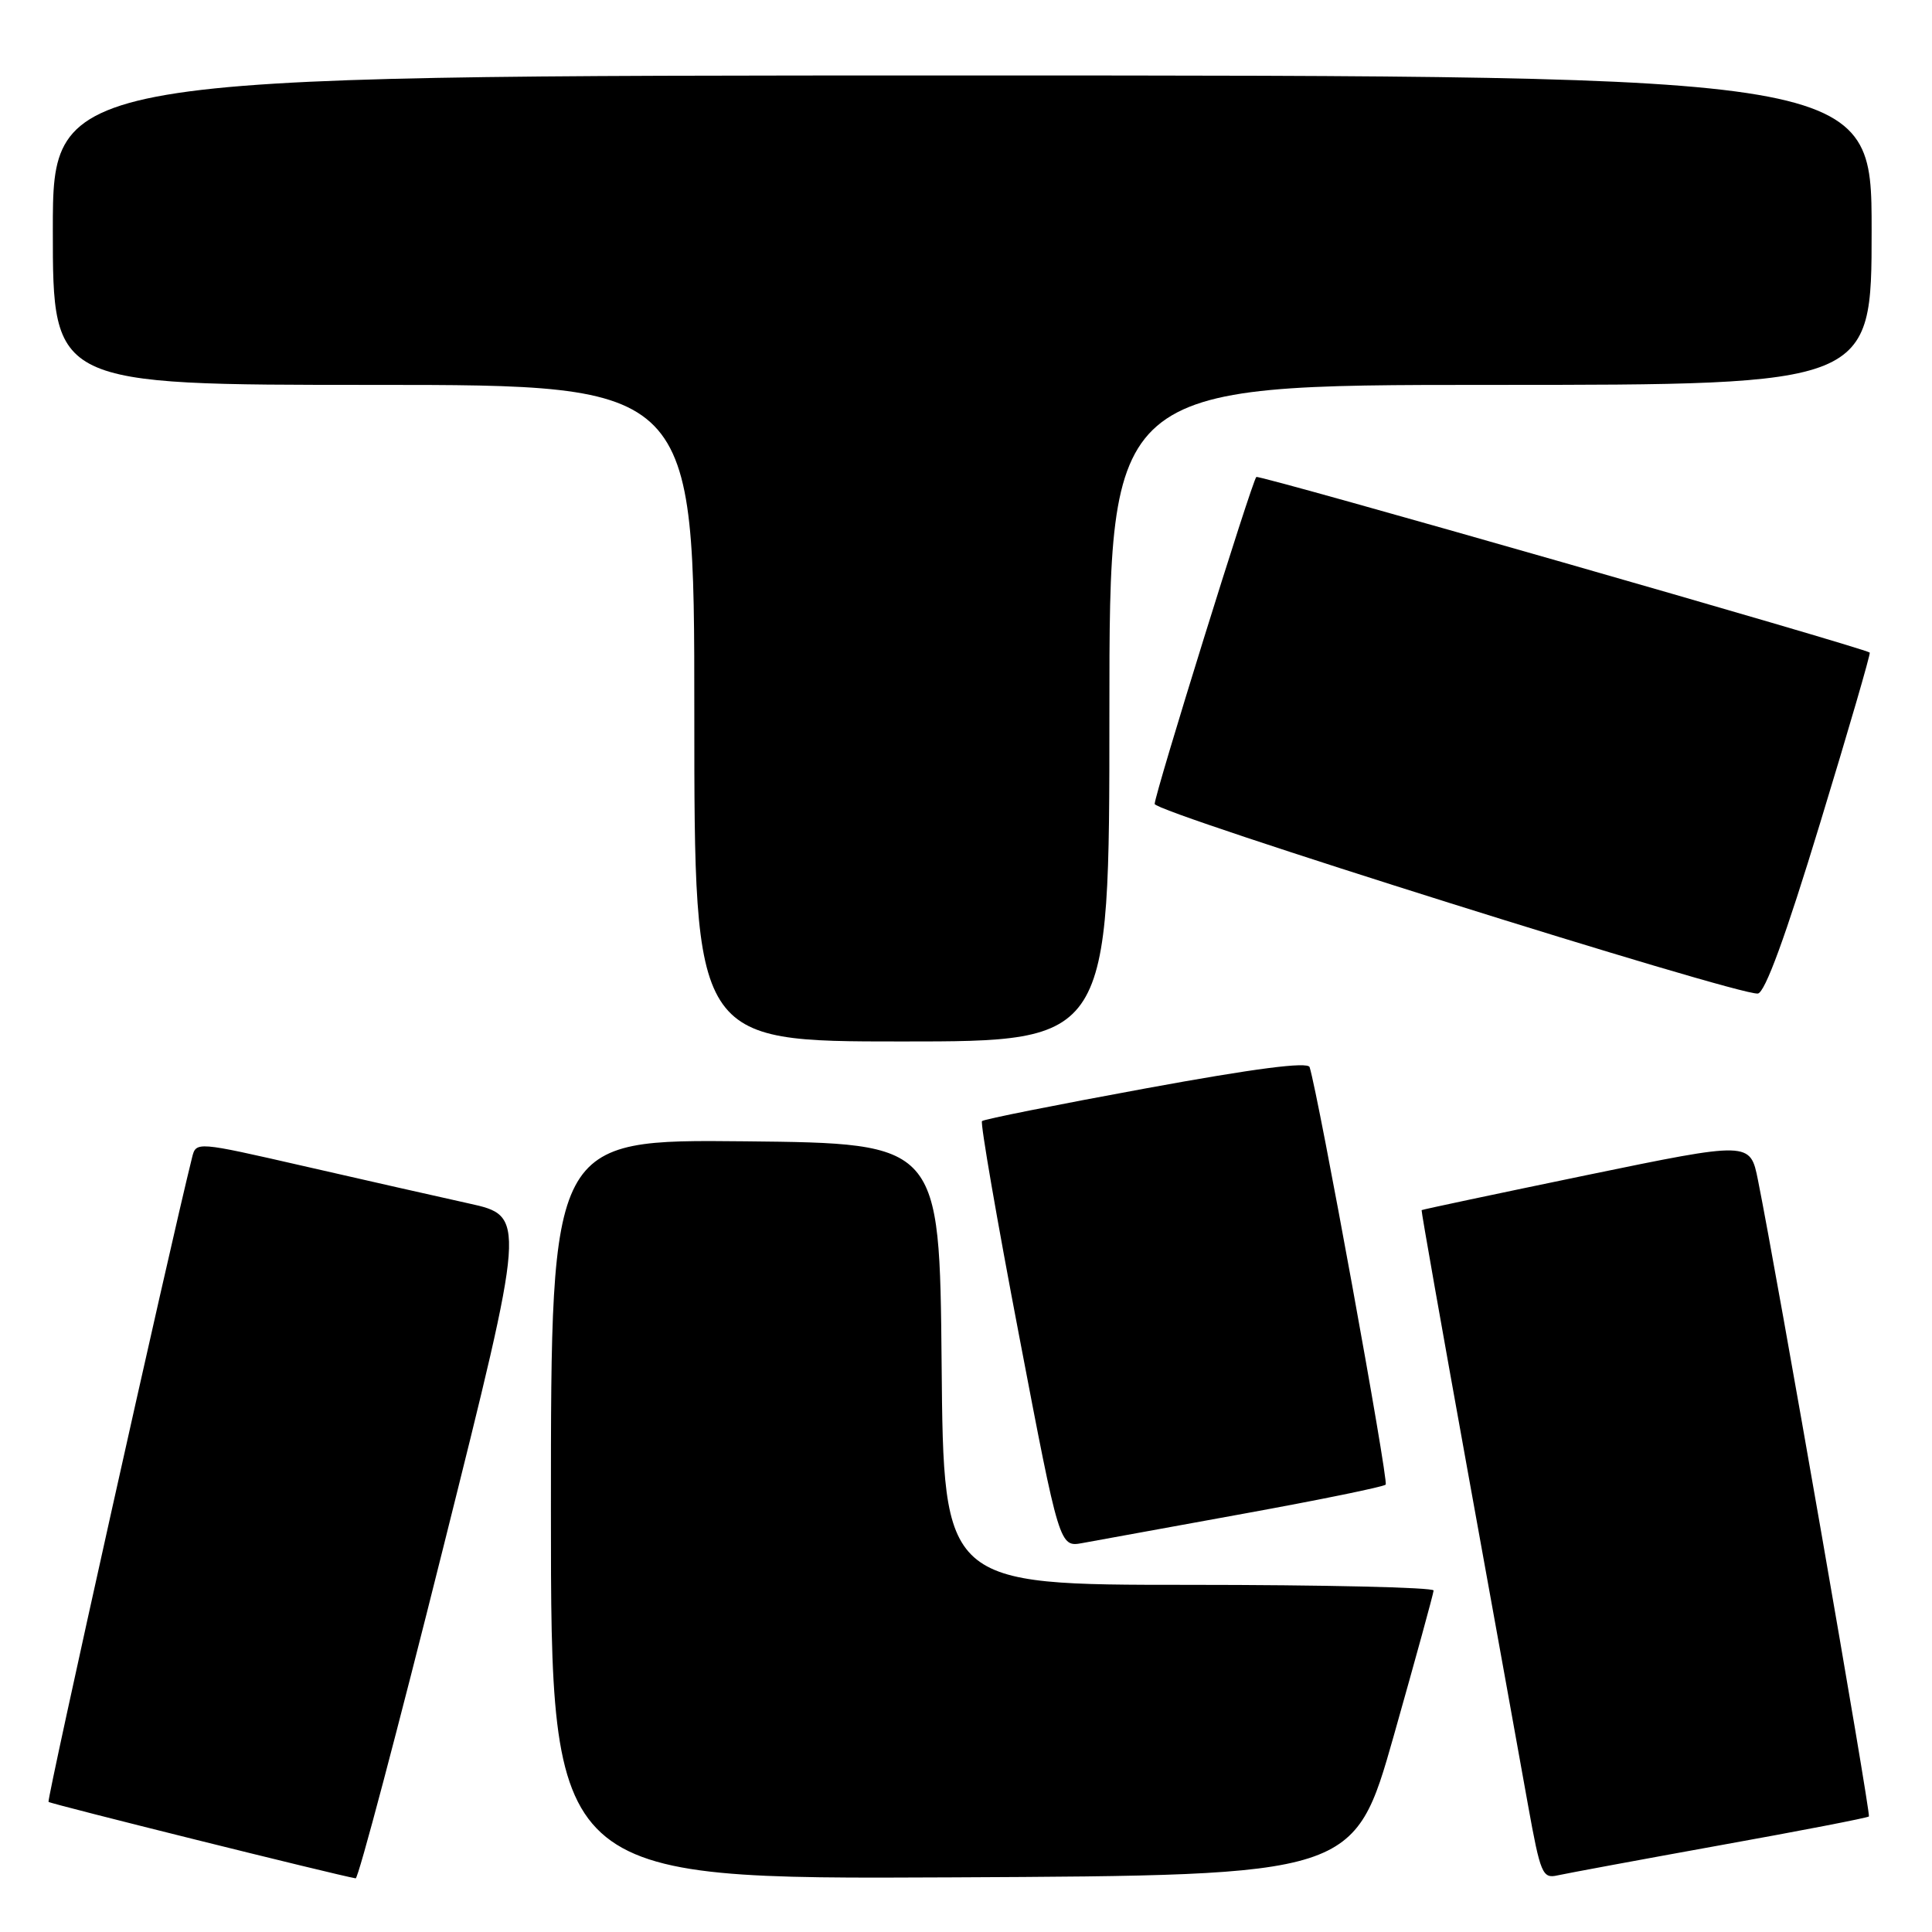 <?xml version="1.0" encoding="UTF-8" standalone="no"?>
<!DOCTYPE svg PUBLIC "-//W3C//DTD SVG 1.1//EN" "http://www.w3.org/Graphics/SVG/1.1/DTD/svg11.dtd" >
<svg xmlns="http://www.w3.org/2000/svg" xmlns:xlink="http://www.w3.org/1999/xlink" version="1.1" viewBox="0 0 256 256">
 <g >
 <path fill="currentColor"
d=" M 58.73 205.07 C 69.72 161.14 69.72 161.14 62.11 159.46 C 57.92 158.53 48.08 156.31 40.24 154.51 C 25.98 151.25 25.98 151.25 25.45 153.38 C 22.44 165.46 6.17 238.51 6.43 238.76 C 6.70 239.03 44.58 248.46 47.13 248.89 C 47.47 248.95 52.69 229.23 58.73 205.07 Z  M 184.68 230.00 C 187.56 219.82 189.94 211.16 189.96 210.75 C 189.98 210.34 175.38 210.00 157.52 210.00 C 125.03 210.00 125.03 210.00 124.77 180.75 C 124.50 151.50 124.50 151.50 98.75 151.23 C 73.00 150.97 73.00 150.97 73.00 199.99 C 73.00 249.02 73.00 249.02 126.22 248.76 C 179.43 248.50 179.43 248.50 184.68 230.00 Z  M 227.91 244.51 C 238.59 242.59 247.47 240.87 247.64 240.69 C 247.92 240.41 235.46 168.92 232.94 156.37 C 231.91 151.24 231.91 151.24 210.20 155.72 C 198.27 158.19 188.44 160.27 188.37 160.35 C 188.30 160.43 191.06 176.03 194.49 195.00 C 197.93 213.97 201.52 233.88 202.48 239.24 C 204.11 248.28 204.39 248.95 206.37 248.50 C 207.54 248.24 217.24 246.44 227.91 244.51 Z  M 164.80 200.57 C 174.86 198.74 183.33 197.01 183.61 196.72 C 184.03 196.30 174.70 145.10 173.53 141.40 C 173.29 140.66 166.25 141.57 151.86 144.21 C 140.14 146.36 130.35 148.31 130.12 148.55 C 129.88 148.79 132.09 161.59 135.04 177.00 C 140.39 205.02 140.39 205.02 143.44 204.46 C 145.13 204.16 154.73 202.41 164.80 200.57 Z  M 147.00 94.50 C 147.00 51.00 147.00 51.00 197.50 51.00 C 248.00 51.00 248.00 51.00 248.00 30.50 C 248.00 10.00 248.00 10.00 127.50 10.00 C 7.00 10.00 7.00 10.00 7.00 30.50 C 7.00 51.00 7.00 51.00 49.50 51.00 C 92.00 51.00 92.00 51.00 92.00 94.50 C 92.00 138.00 92.00 138.00 119.50 138.00 C 147.00 138.00 147.00 138.00 147.00 94.50 Z  M 241.17 109.08 C 244.93 96.76 247.89 86.58 247.75 86.47 C 246.88 85.81 166.80 62.87 166.47 63.20 C 165.88 63.79 153.00 105.22 153.00 106.53 C 153.00 107.65 230.25 131.92 232.92 131.65 C 233.87 131.55 236.61 124.07 241.17 109.08 Z "/>
</g>
</svg>